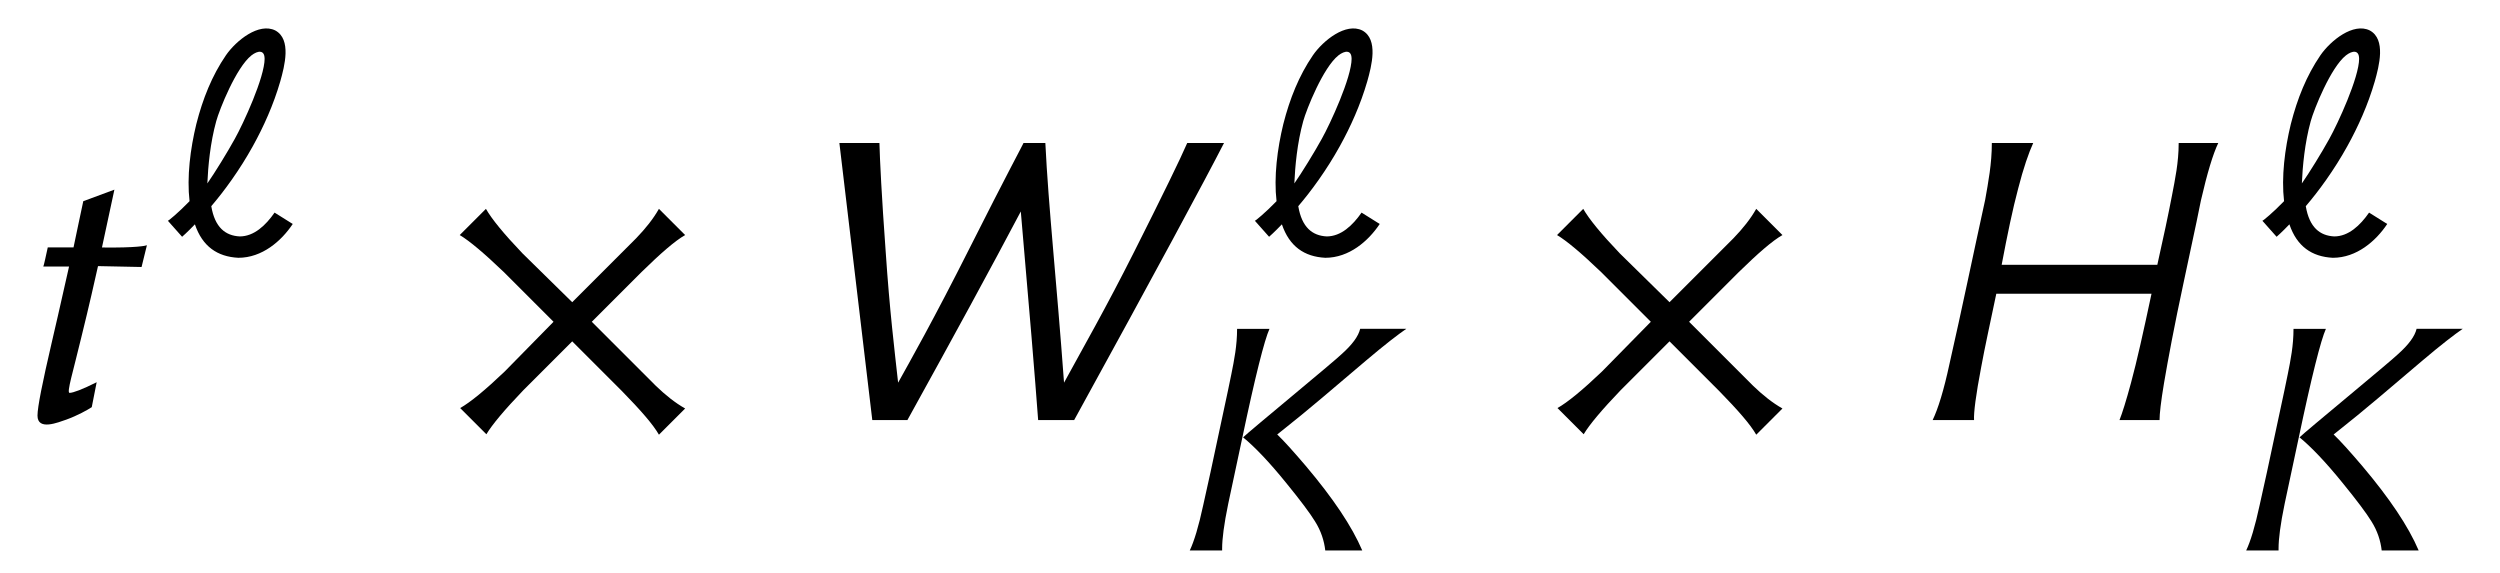 <?xml version='1.0' encoding='UTF-8'?>
<!-- This file was generated by dvisvgm 3.2.2 -->
<svg version='1.1' xmlns='http://www.w3.org/2000/svg' xmlns:xlink='http://www.w3.org/1999/xlink' width='56.024pt' height='12.836pt' viewBox='-.5 -9.413 56.024 12.836'>
<defs>
<use id='g2-936' xlink:href='#g1-936' transform='scale(1.143)'/>
<use id='g2-2450' xlink:href='#g1-2450' transform='scale(1.143)'/>
<use id='g3-150' xlink:href='#g1-150' transform='scale(1.429)'/>
<use id='g3-2447' xlink:href='#g1-2447' transform='scale(1.429)'/>
<use id='g3-2462' xlink:href='#g1-2462' transform='scale(1.429)'/>
<use id='g3-2484' xlink:href='#g1-2484' transform='scale(1.429)'/>
<path id='g1-150' d='m2.05-1.541l-.767 .781c-.307 .293-.537 .481-.697 .572l.411 .411c.091-.153 .286-.384 .579-.69l.767-.767l.781 .781c.293 .3 .488 .523 .579 .683l.411-.411c-.16-.091-.307-.209-.46-.356l-1.004-1.004l.781-.781c.3-.293 .523-.488 .683-.579l-.411-.411c-.091 .16-.209 .307-.356 .46l-1.004 1.004l-.781-.767c-.293-.307-.481-.537-.572-.697l-.411 .411c.153 .091 .384 .286 .69 .579l.781 .781z'/>
<path id='g1-936' d='m.091-.656l.279 .314c0 0 .098-.084 .251-.244c.146 .432 .439 .635 .851 .656c.467 0 .844-.328 1.067-.663l-.356-.223c-.174 .251-.404 .467-.683 .467c-.279-.014-.488-.174-.558-.593c.251-.293 .558-.711 .816-1.179c.209-.377 .404-.809 .537-1.269c.084-.3 .223-.823-.098-.997c-.321-.16-.767 .195-.969 .488c-.272 .398-.453 .851-.579 1.346c-.119 .488-.188 1.039-.133 1.513c-.216 .223-.411 .384-.425 .384zm1.897-3.18c0 .37-.418 1.276-.586 1.576c-.146 .265-.391 .663-.537 .872c.014-.328 .056-.795 .174-1.22c.063-.23 .391-1.053 .69-1.29c.126-.098 .258-.112 .258 .063z'/>
<path id='g1-2447' d='m4.066-4.345c0 .307-.056 .565-.105 .823c-.056 .293-.133 .656-.23 1.088h-2.441c.091-.481 .174-.879 .258-1.193c.084-.328 .167-.565 .237-.718h-.649c0 .328-.056 .614-.105 .893c-.188 .858-.363 1.709-.558 2.566c-.091 .425-.181 .711-.265 .886h.649c-.007-.112 .028-.391 .112-.83c.056-.307 .139-.683 .237-1.151h2.434c-.126 .593-.23 1.06-.321 1.395c-.077 .286-.139 .481-.181 .586h.628c0-.098 .021-.286 .07-.579c.063-.37 .16-.893 .307-1.576c.181-.844 .272-1.276 .272-1.29c.098-.425 .188-.725 .272-.9h-.621z'/>
<path id='g1-2450' d='m3.55-4.345c-.035 .146-.153 .307-.363 .495c-.133 .133-1.82 1.52-1.932 1.632c.23 .188 .516 .488 .844 .893c.279 .342 .467 .593 .565 .753c.119 .188 .181 .384 .202 .572h.725c-.202-.474-.572-1.025-1.109-1.66c-.244-.286-.432-.495-.558-.614c.663-.523 1.123-.928 1.743-1.451c.37-.314 .635-.516 .788-.621h-.907zm-2.413 0c0 .328-.056 .607-.112 .886c0 .014-.091 .439-.272 1.283c-.091 .425-.181 .858-.279 1.283c-.091 .425-.181 .718-.265 .893h.635v-.042c0-.181 .035-.467 .119-.872l.272-1.276c.258-1.227 .439-1.939 .537-2.155h-.635z'/>
<path id='g1-2462' d='m5.726-4.345c-.105 .244-.384 .816-.83 1.702c-.453 .9-.802 1.506-1.102 2.057c-.119-1.625-.244-2.748-.293-3.759h-.342c-.007 .021-.272 .509-.83 1.618c-.586 1.165-.955 1.813-1.137 2.141c-.056-.509-.133-1.13-.195-2.057c-.063-.865-.091-1.43-.098-1.702h-.628l.516 4.345h.551c.725-1.311 1.318-2.399 1.778-3.271c.133 1.52 .223 2.608 .272 3.271h.565c1.276-2.322 2.057-3.773 2.35-4.345h-.579z'/>
<path id='g1-2484' d='m1.953-2.741c-.014 .007-.16 .042-.704 .035l.195-.907l-.488 .181c-.049 .244-.105 .481-.153 .725h-.404c-.021 .098-.063 .293-.07 .3h.404c-.146 .649-.237 1.046-.272 1.193c-.146 .628-.223 1.011-.223 1.144c0 .244 .328 .105 .453 .063c.174-.063 .335-.153 .398-.195l.077-.391c-.223 .112-.37 .167-.425 .167c-.049 0 .056-.335 .181-.858c.133-.537 .216-.914 .265-1.13l.683 .014l.084-.342z'/>
</defs>
<g id='page267'>
<use x='0' y='0' xlink:href='#g3-2484'/>
<use x='3.158' y='-3.716' xlink:href='#g2-936'/>
<use x='8.975' y='0' xlink:href='#g3-150'/>
<use x='17.923' y='0' xlink:href='#g3-2462'/>
<use x='27.517' y='-3.716' xlink:href='#g2-936'/>
<use x='25.923' y='2.923' xlink:href='#g2-2450'/>
<use x='33.565' y='0' xlink:href='#g3-150'/>
<use x='42.513' y='0' xlink:href='#g3-2447'/>
<use x='50.095' y='-3.716' xlink:href='#g2-936'/>
<use x='49.597' y='2.923' xlink:href='#g2-2450'/>
</g>
</svg>